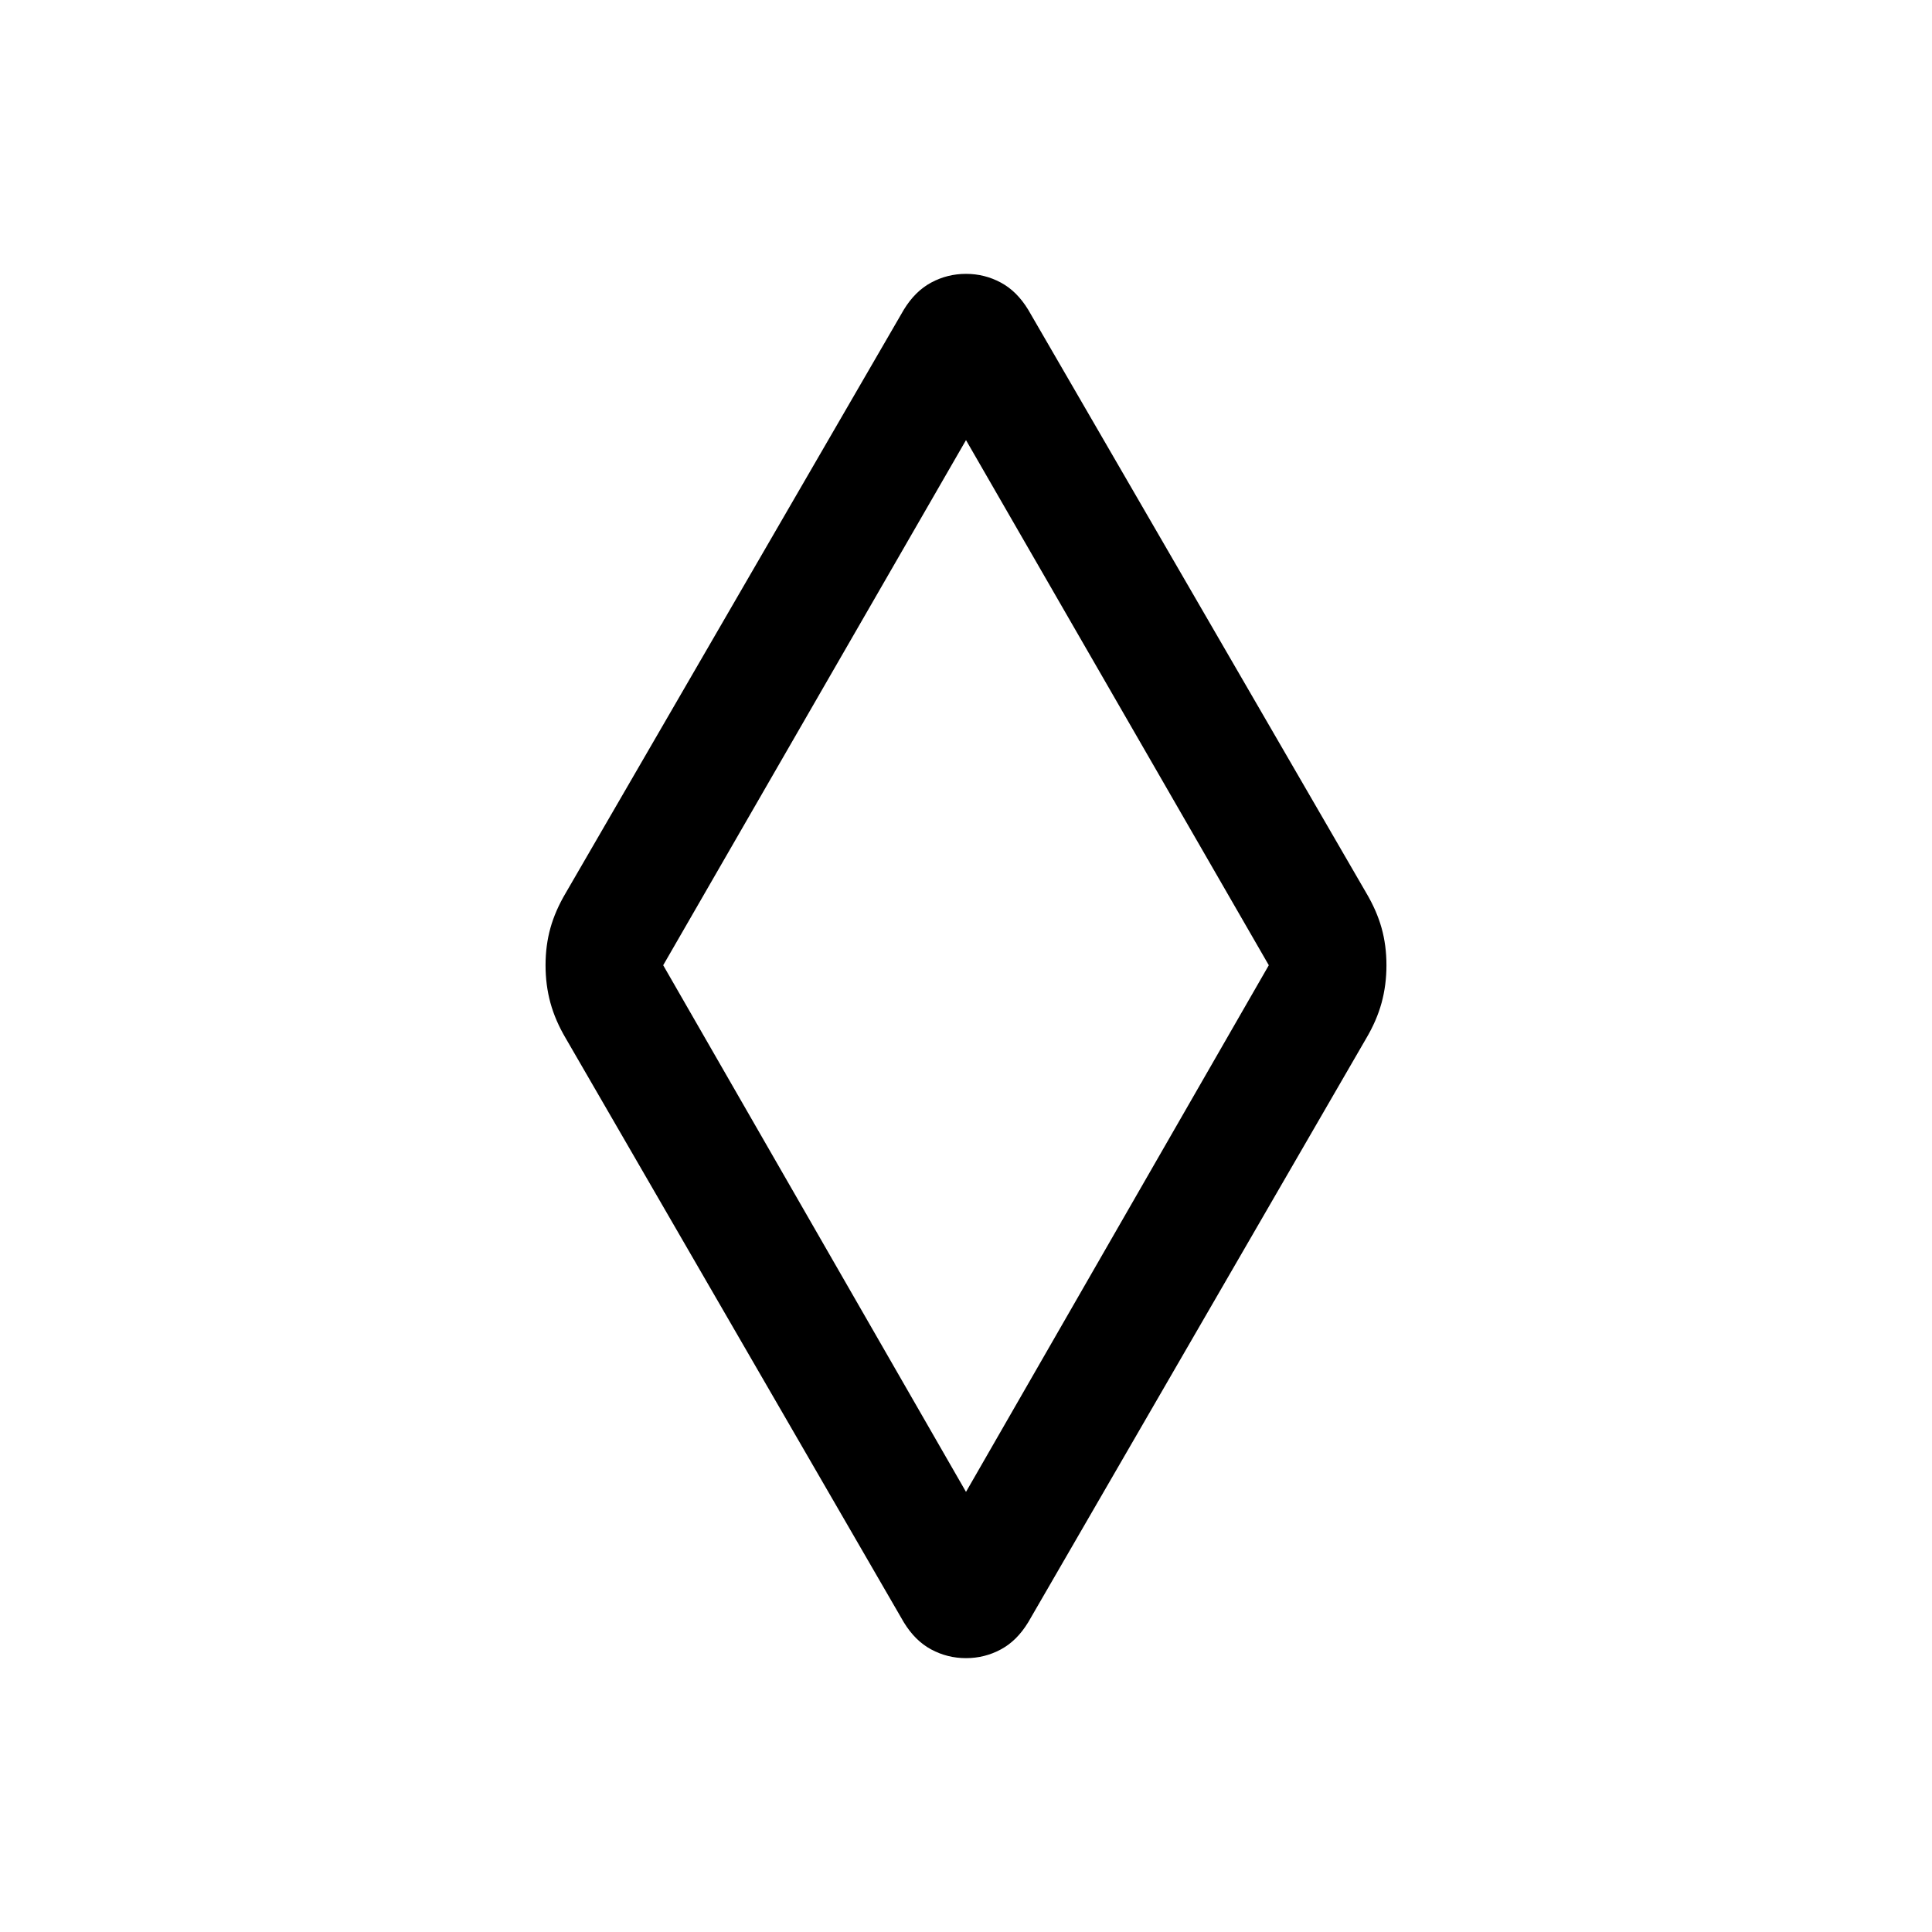 <svg xmlns="http://www.w3.org/2000/svg" height="24" viewBox="0 -960 960 960" width="24"><path d="M480-136.08q-9.23 0-17.27-4.31-8.04-4.3-13.65-13.53L281.16-444q-5.24-8.85-7.66-17.69-2.42-8.85-2.42-18.69 0-9.85 2.42-18.5 2.42-8.66 7.66-17.5l167.92-289.7q5.61-9.23 13.65-13.53 8.04-4.31 17.27-4.31t17.27 4.31q8.04 4.3 13.65 13.53l167.92 289.7q5.24 8.84 7.66 17.5 2.42 8.65 2.42 18.5 0 9.84-2.42 18.69-2.42 8.84-7.66 17.69L510.92-153.92q-5.61 9.23-13.65 13.53-8.04 4.31-17.27 4.31Zm0-82.61 150.46-261.69L480-741.31 329.54-480.38 480-218.69ZM480-480Z"/></svg>